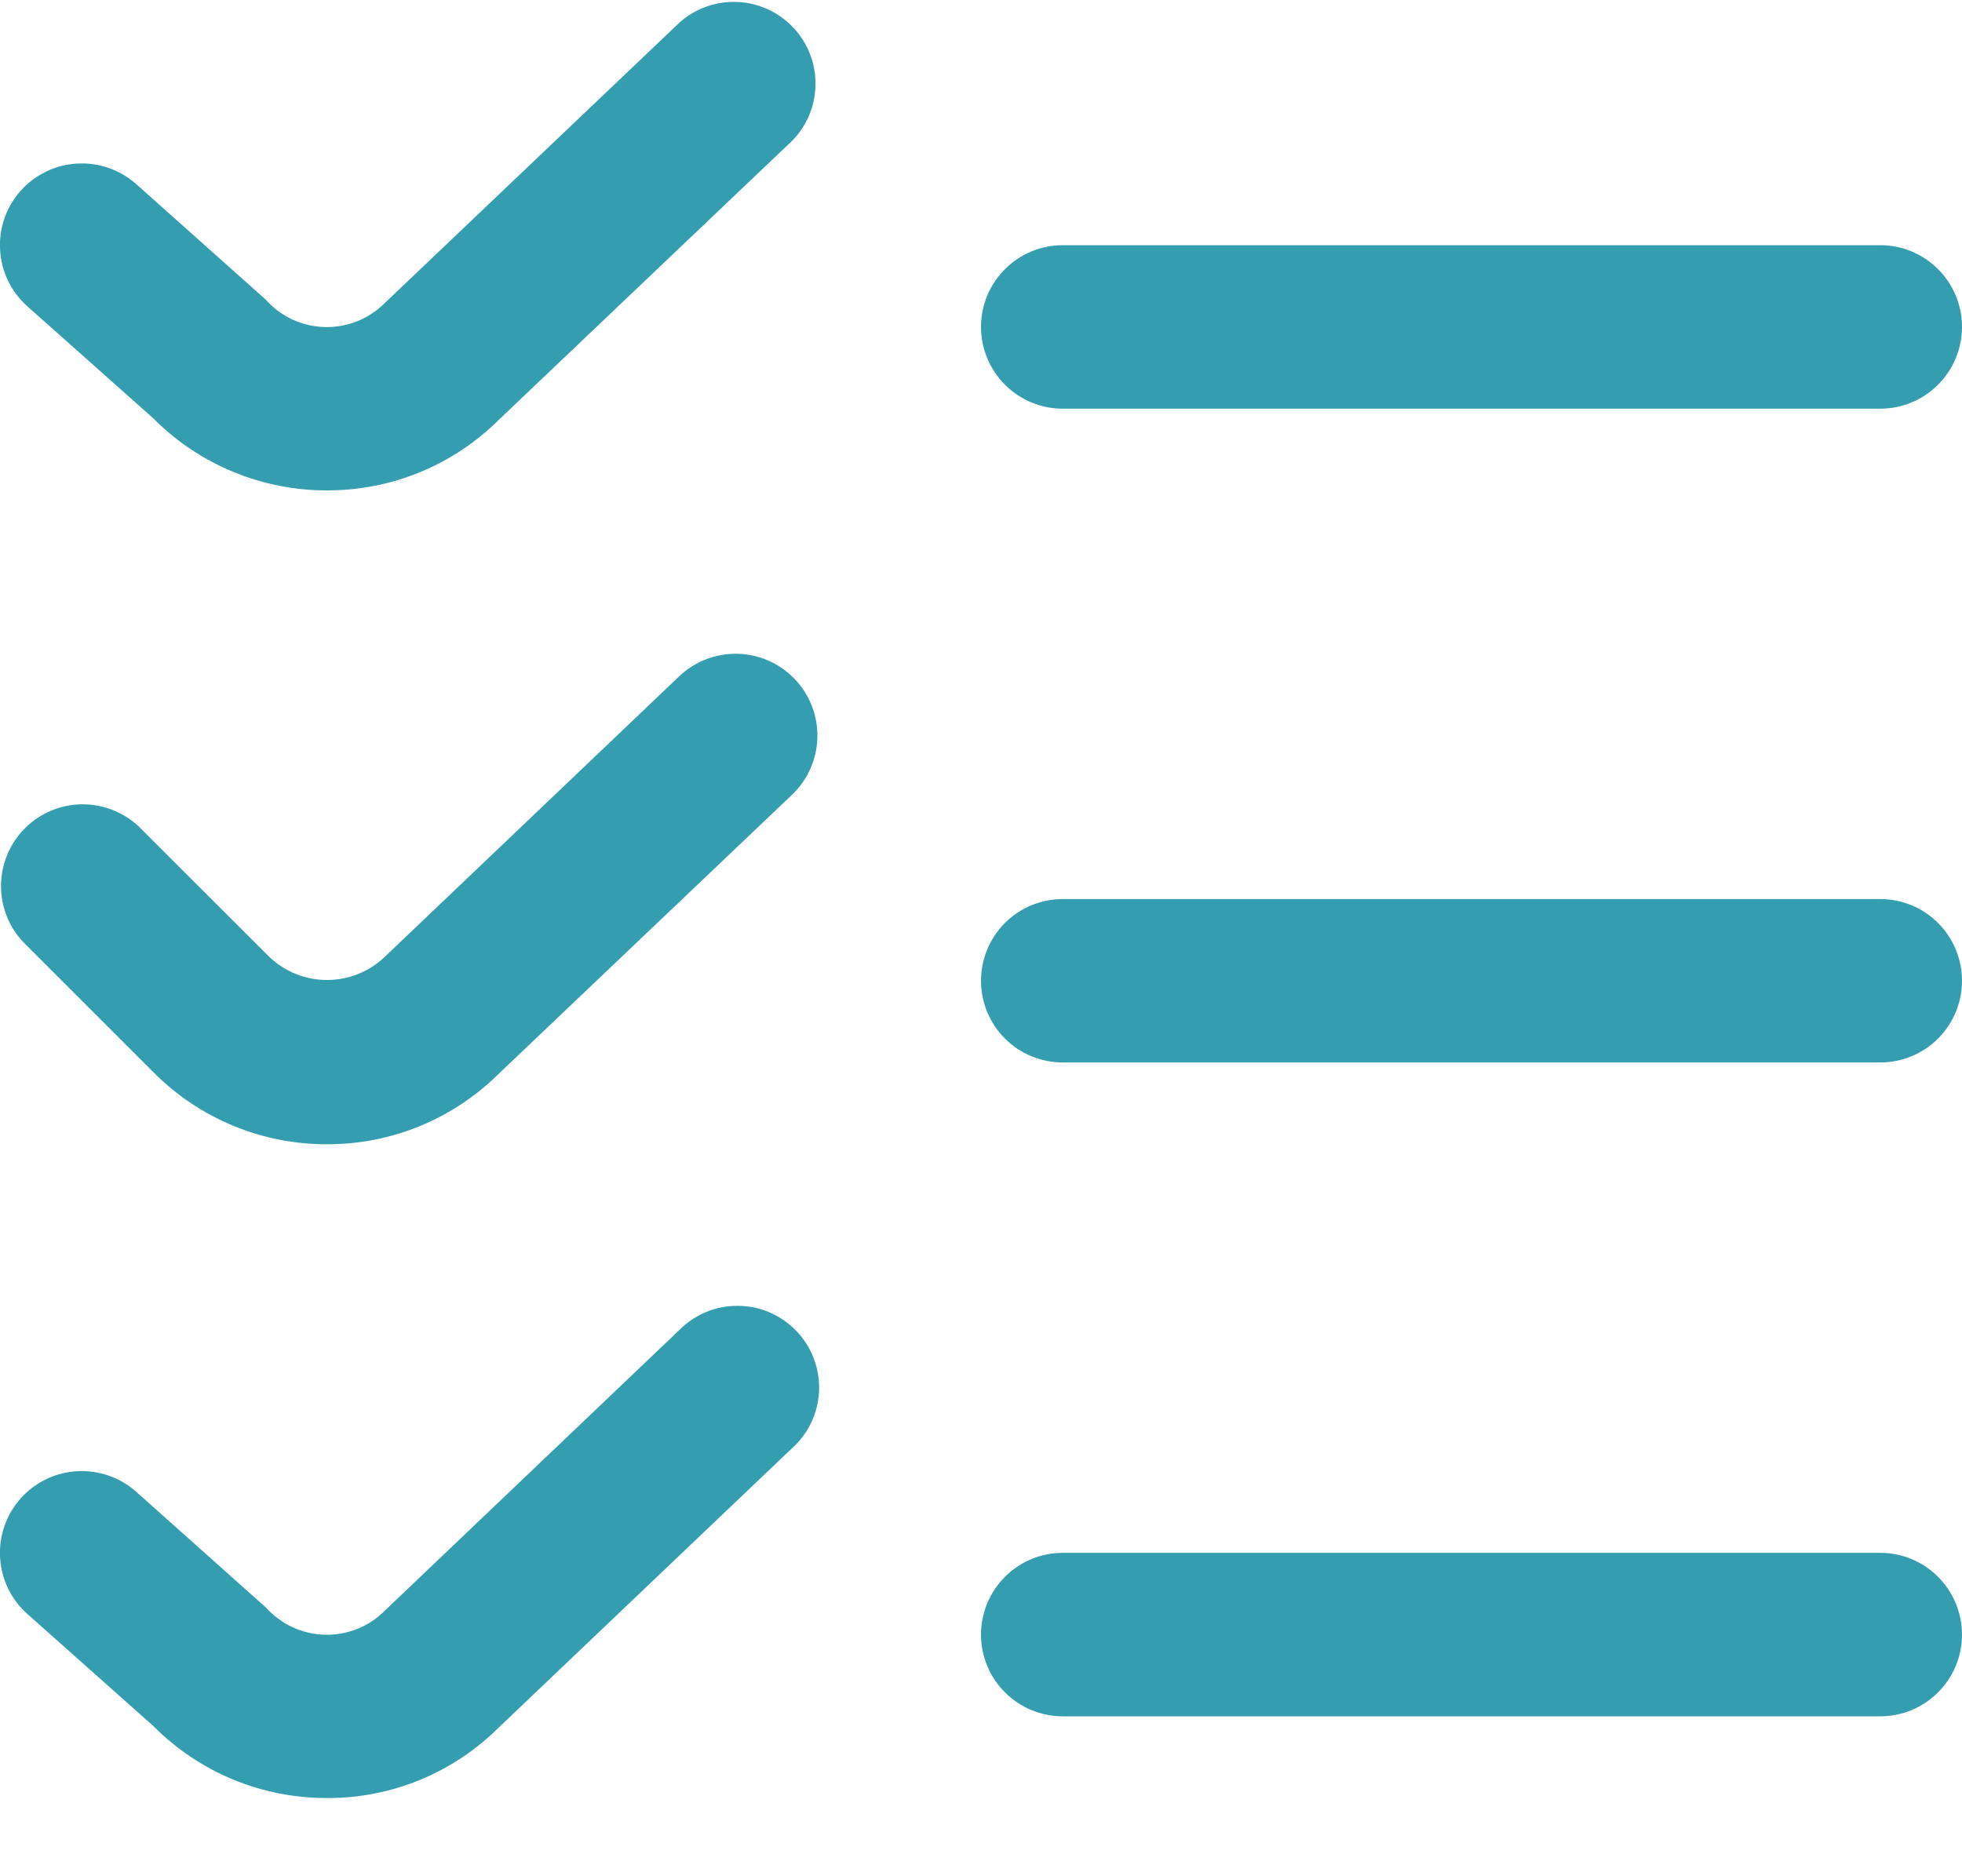 <svg width="23" height="22" viewBox="0 0 23 22" fill="none" xmlns="http://www.w3.org/2000/svg">
<path d="M3.833 21.083C3.456 21.084 3.081 21.01 2.732 20.866C2.383 20.721 2.066 20.509 1.8 20.241L0.32 18.924C0.13 18.755 0.015 18.517 0.001 18.263C-0.014 18.009 0.073 17.76 0.242 17.57C0.412 17.38 0.65 17.265 0.903 17.251C1.157 17.236 1.407 17.323 1.597 17.492L3.116 18.848C3.203 18.945 3.309 19.024 3.427 19.079C3.546 19.134 3.674 19.165 3.805 19.168C3.936 19.172 4.066 19.149 4.187 19.1C4.309 19.052 4.419 18.979 4.511 18.886L7.961 15.598C8.051 15.506 8.159 15.434 8.277 15.384C8.396 15.335 8.524 15.31 8.652 15.312C8.781 15.312 8.908 15.339 9.025 15.39C9.143 15.442 9.25 15.516 9.338 15.609C9.427 15.702 9.496 15.812 9.541 15.932C9.586 16.053 9.607 16.181 9.602 16.309C9.596 16.438 9.565 16.564 9.51 16.68C9.455 16.796 9.377 16.9 9.281 16.985L5.846 20.257C5.581 20.52 5.267 20.729 4.922 20.871C4.577 21.012 4.207 21.085 3.833 21.083ZM22.042 20.125H12.458C12.204 20.125 11.96 20.024 11.781 19.844C11.601 19.665 11.5 19.421 11.5 19.167C11.5 18.913 11.601 18.669 11.781 18.489C11.96 18.309 12.204 18.208 12.458 18.208H22.042C22.296 18.208 22.54 18.309 22.719 18.489C22.899 18.669 23 18.913 23 19.167C23 19.421 22.899 19.665 22.719 19.844C22.54 20.024 22.296 20.125 22.042 20.125ZM3.833 13.417C3.456 13.418 3.081 13.344 2.732 13.199C2.383 13.055 2.066 12.842 1.8 12.574L0.281 11.055C0.106 10.875 0.01 10.633 0.012 10.381C0.014 10.13 0.115 9.89 0.292 9.712C0.47 9.534 0.711 9.433 0.962 9.431C1.213 9.429 1.455 9.526 1.636 9.7L3.156 11.219C3.338 11.394 3.581 11.491 3.833 11.491C4.086 11.491 4.328 11.394 4.511 11.219L7.961 7.931C8.145 7.756 8.391 7.66 8.645 7.666C8.9 7.672 9.141 7.779 9.317 7.963C9.493 8.147 9.588 8.393 9.582 8.647C9.576 8.902 9.469 9.143 9.285 9.319L5.846 12.591C5.581 12.854 5.267 13.062 4.922 13.204C4.577 13.346 4.207 13.418 3.833 13.417ZM22.042 12.458H12.458C12.204 12.458 11.96 12.357 11.781 12.178C11.601 11.998 11.5 11.754 11.5 11.5C11.5 11.246 11.601 11.002 11.781 10.822C11.96 10.643 12.204 10.542 12.458 10.542H22.042C22.296 10.542 22.54 10.643 22.719 10.822C22.899 11.002 23 11.246 23 11.5C23 11.754 22.899 11.998 22.719 12.178C22.54 12.357 22.296 12.458 22.042 12.458ZM3.833 5.75C3.456 5.751 3.081 5.677 2.732 5.532C2.383 5.388 2.066 5.176 1.8 4.908L0.32 3.591C0.13 3.422 0.015 3.184 0.001 2.93C-0.014 2.676 0.073 2.427 0.242 2.237C0.412 2.047 0.65 1.932 0.903 1.918C1.157 1.903 1.407 1.99 1.597 2.159L3.116 3.514C3.203 3.612 3.309 3.691 3.427 3.746C3.546 3.801 3.674 3.831 3.805 3.835C3.936 3.838 4.066 3.815 4.187 3.767C4.309 3.718 4.419 3.645 4.511 3.553L7.965 0.265C8.15 0.099 8.393 0.013 8.642 0.023C8.89 0.033 9.125 0.14 9.296 0.32C9.468 0.5 9.562 0.739 9.56 0.988C9.558 1.237 9.46 1.475 9.285 1.652L5.846 4.924C5.581 5.187 5.267 5.396 4.922 5.537C4.577 5.679 4.207 5.751 3.833 5.75ZM22.042 4.792H12.458C12.204 4.792 11.96 4.691 11.781 4.511C11.601 4.331 11.5 4.088 11.5 3.833C11.5 3.579 11.601 3.335 11.781 3.156C11.96 2.976 12.204 2.875 12.458 2.875H22.042C22.296 2.875 22.54 2.976 22.719 3.156C22.899 3.335 23 3.579 23 3.833C23 4.088 22.899 4.331 22.719 4.511C22.54 4.691 22.296 4.792 22.042 4.792Z" fill="#349EB0"/>
</svg>

